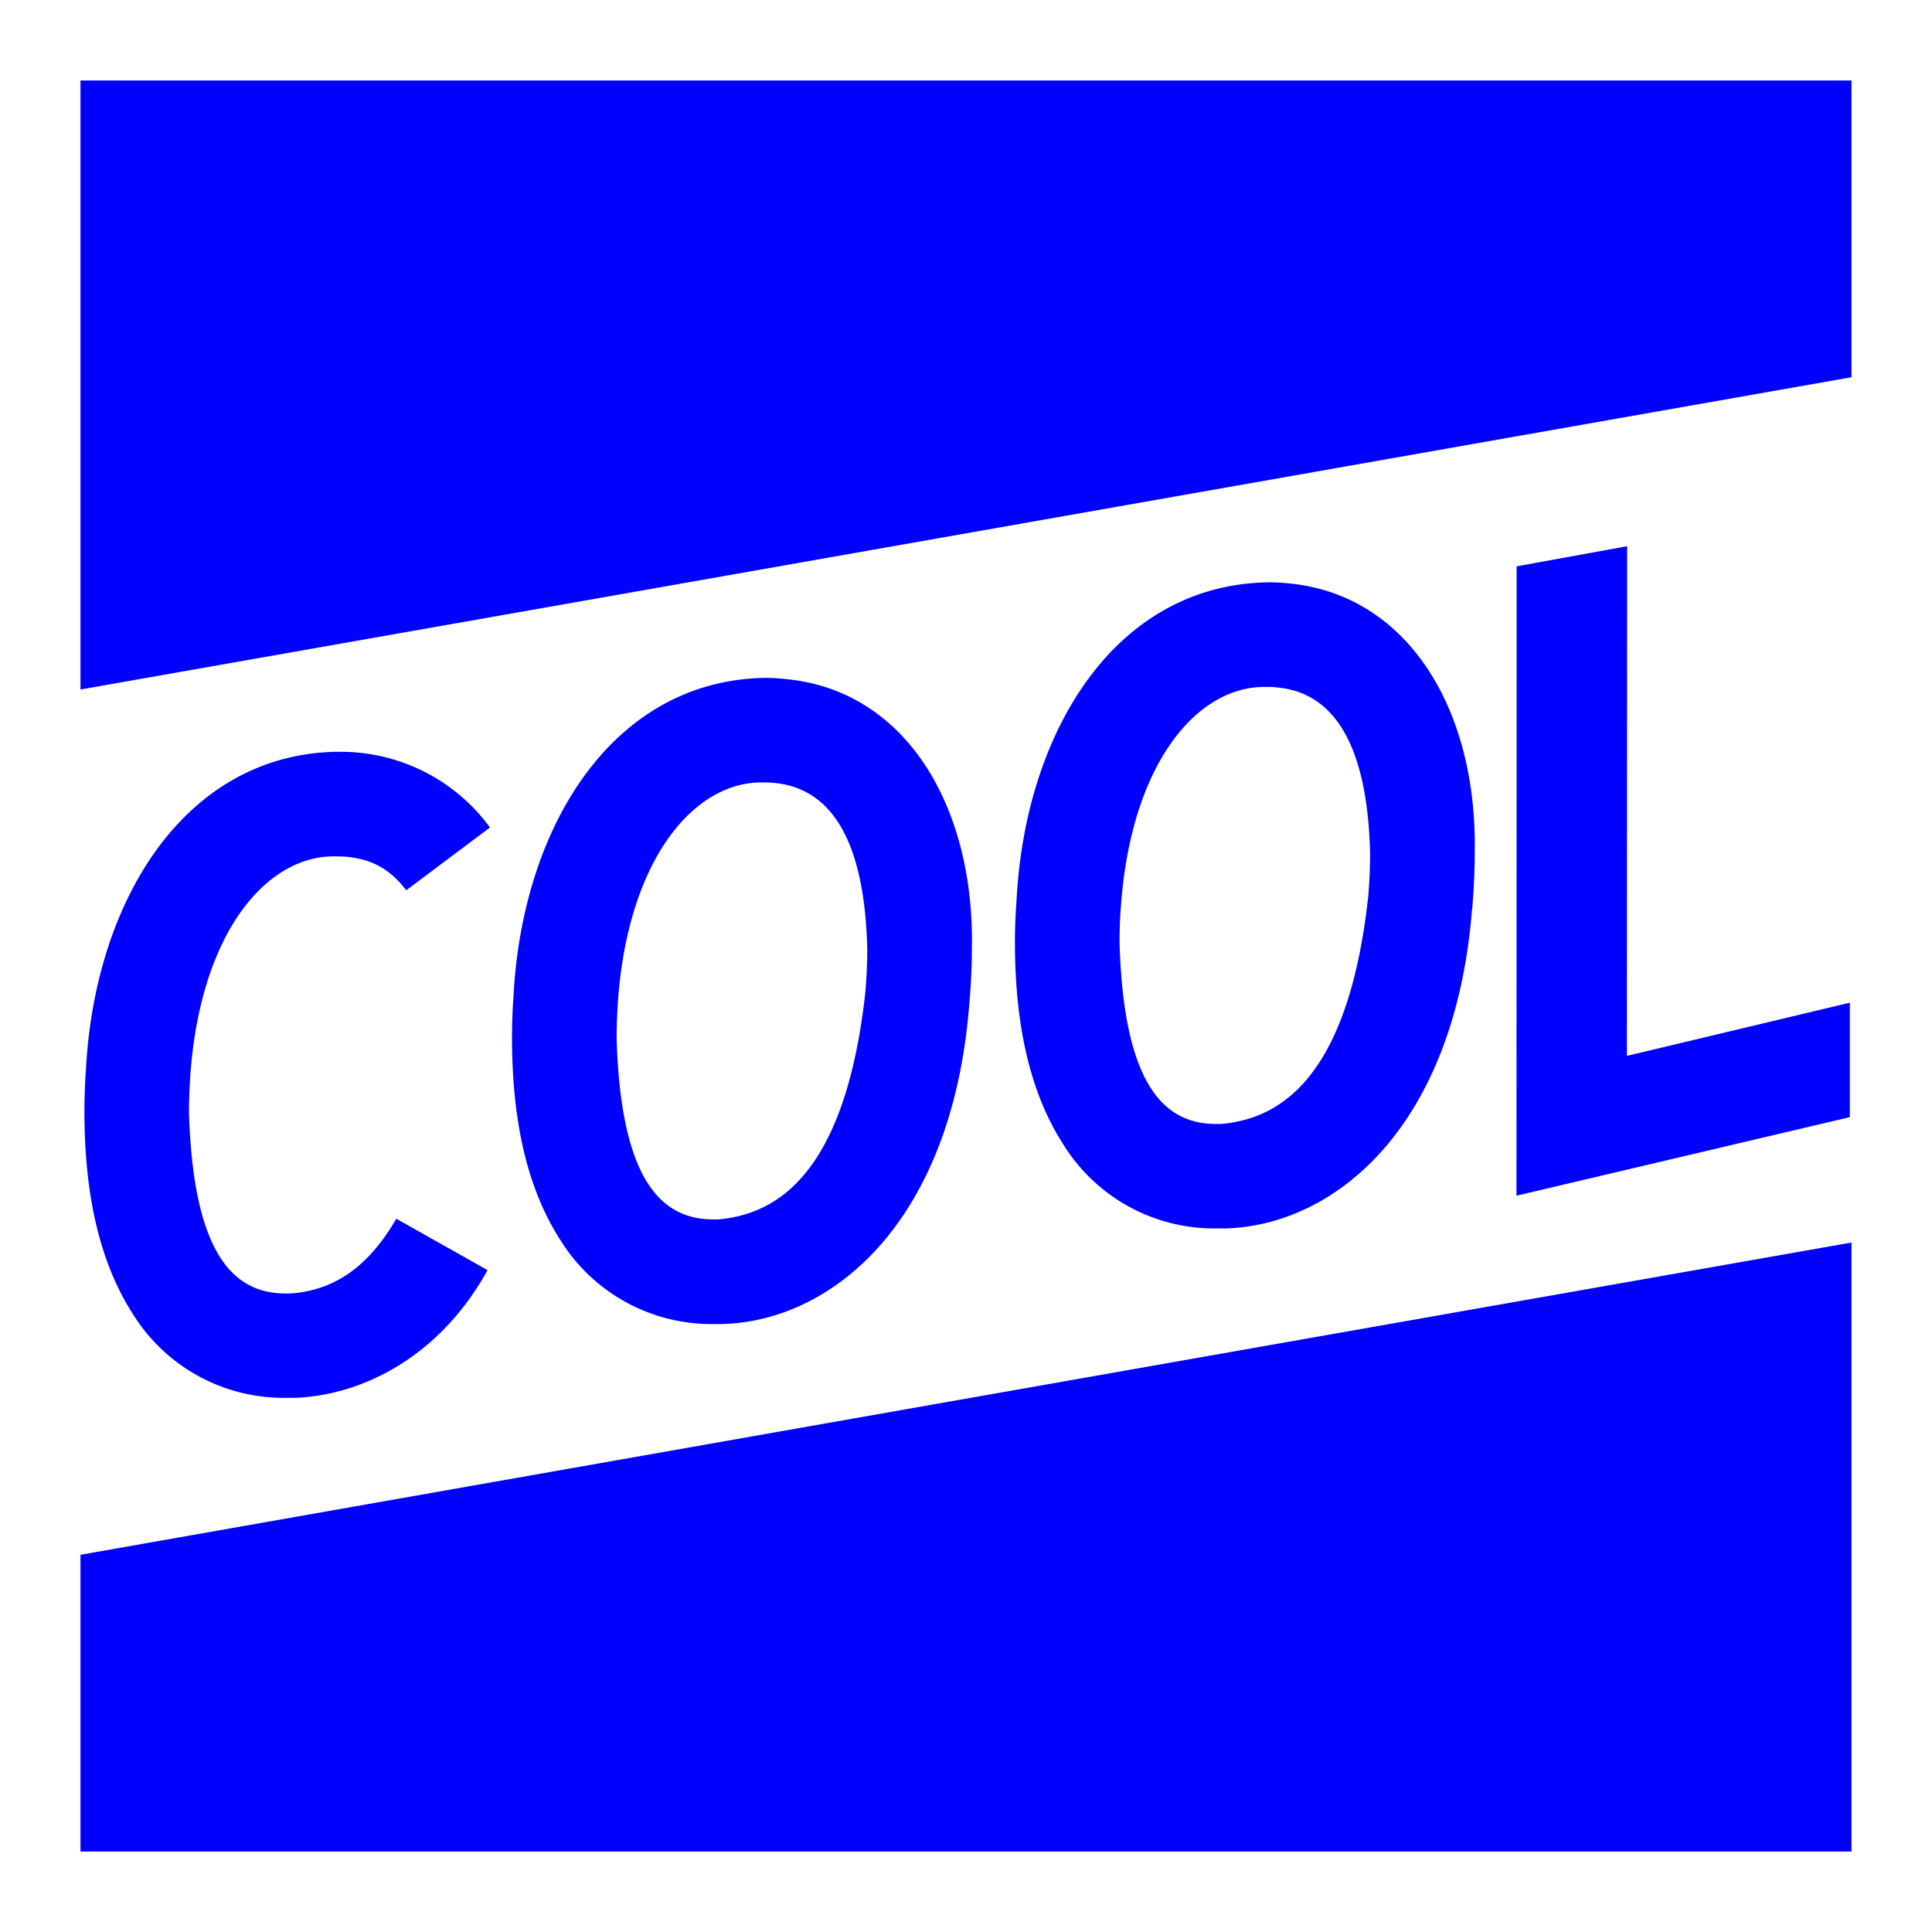 <svg xmlns="http://www.w3.org/2000/svg" width="32" height="32" viewBox="0 0 32 32">
    <defs>
        <clipPath id="a">
            <path d="M0 24h24V0H0z"/>
        </clipPath>
    </defs>
    <path fill="#00f" d="M1.333 30.667h29.334V20.58L1.333 25.752zM1.333 1.333V11.42l29.334-5.172V1.333z"/>
    <g clip-path="url(#a)" transform="matrix(1.333 0 0 -1.333 0 32)">
        <path fill="#00f" d="M10.749 11.645c-.267-2.347-1.187-2.733-1.826-2.791h-.062c-.638.002-1.146.476-1.199 2.246 0 .15.006.304.016.463.126 1.756.935 2.721 1.784 2.721h.041c.049 0 .09-.003.125-.007.607-.06 1.113-.565 1.148-2.064 0-.178-.008-.367-.027-.569m1.327.568c.037 1.777-.825 3.217-2.312 3.356a2.154 2.154 0 0 1-.261.015c-1.895-.033-3.007-1.852-3.121-3.933a7.398 7.398 0 0 1-.02-.55c.002-1.017.185-1.858.603-2.506a2.209 2.209 0 0 1 1.862-1.04H8.972c1.372.036 2.857 1.267 3.071 3.966v.003c.022.239.033.468.033.69M16.998 12.832h-.001c-.266-2.347-1.187-2.734-1.826-2.792h-.061c-.639 0-1.147.477-1.199 2.248 0 .15.004.304.017.458.126 1.758.933 2.724 1.782 2.725h.043a.9.9 0 0 0 .125-.008c.605-.058 1.111-.564 1.146-2.062 0-.177-.008-.365-.026-.569m1.326.568c.037 1.778-.823 3.216-2.31 3.357a2.15 2.15 0 0 1-.261.013c-1.896-.032-3.008-1.85-3.121-3.933a7.395 7.395 0 0 1-.021-.55c.002-1.015.185-1.857.603-2.504a2.205 2.205 0 0 1 1.862-1.041H15.222c1.372.037 2.855 1.267 3.069 3.968l.002.004c.02.237.031.465.031.687M4.19 13.365c.049 0 .09-.002.13-.006.312-.035.524-.152.728-.415l1.04.78a2.292 2.292 0 0 1-1.637.93c-.09.01-.18.011-.261.011-1.895-.03-3.007-1.849-3.121-3.93a7.379 7.379 0 0 1-.02-.552c.002-1.014.185-1.857.603-2.506a2.206 2.206 0 0 1 1.857-1.04h.149c.853.03 1.812.52 2.4 1.587l-1.132.638h-.002c-.411-.71-.886-.896-1.314-.928h-.062c-.64 0-1.146.478-1.2 2.25 0 .147.007.303.017.464.128 1.783.959 2.748 1.825 2.717M18.845 16.969l-.002-7.82 4.142.976v1.422l-2.77-.661.003 6.333z"/>
    </g>
</svg>
